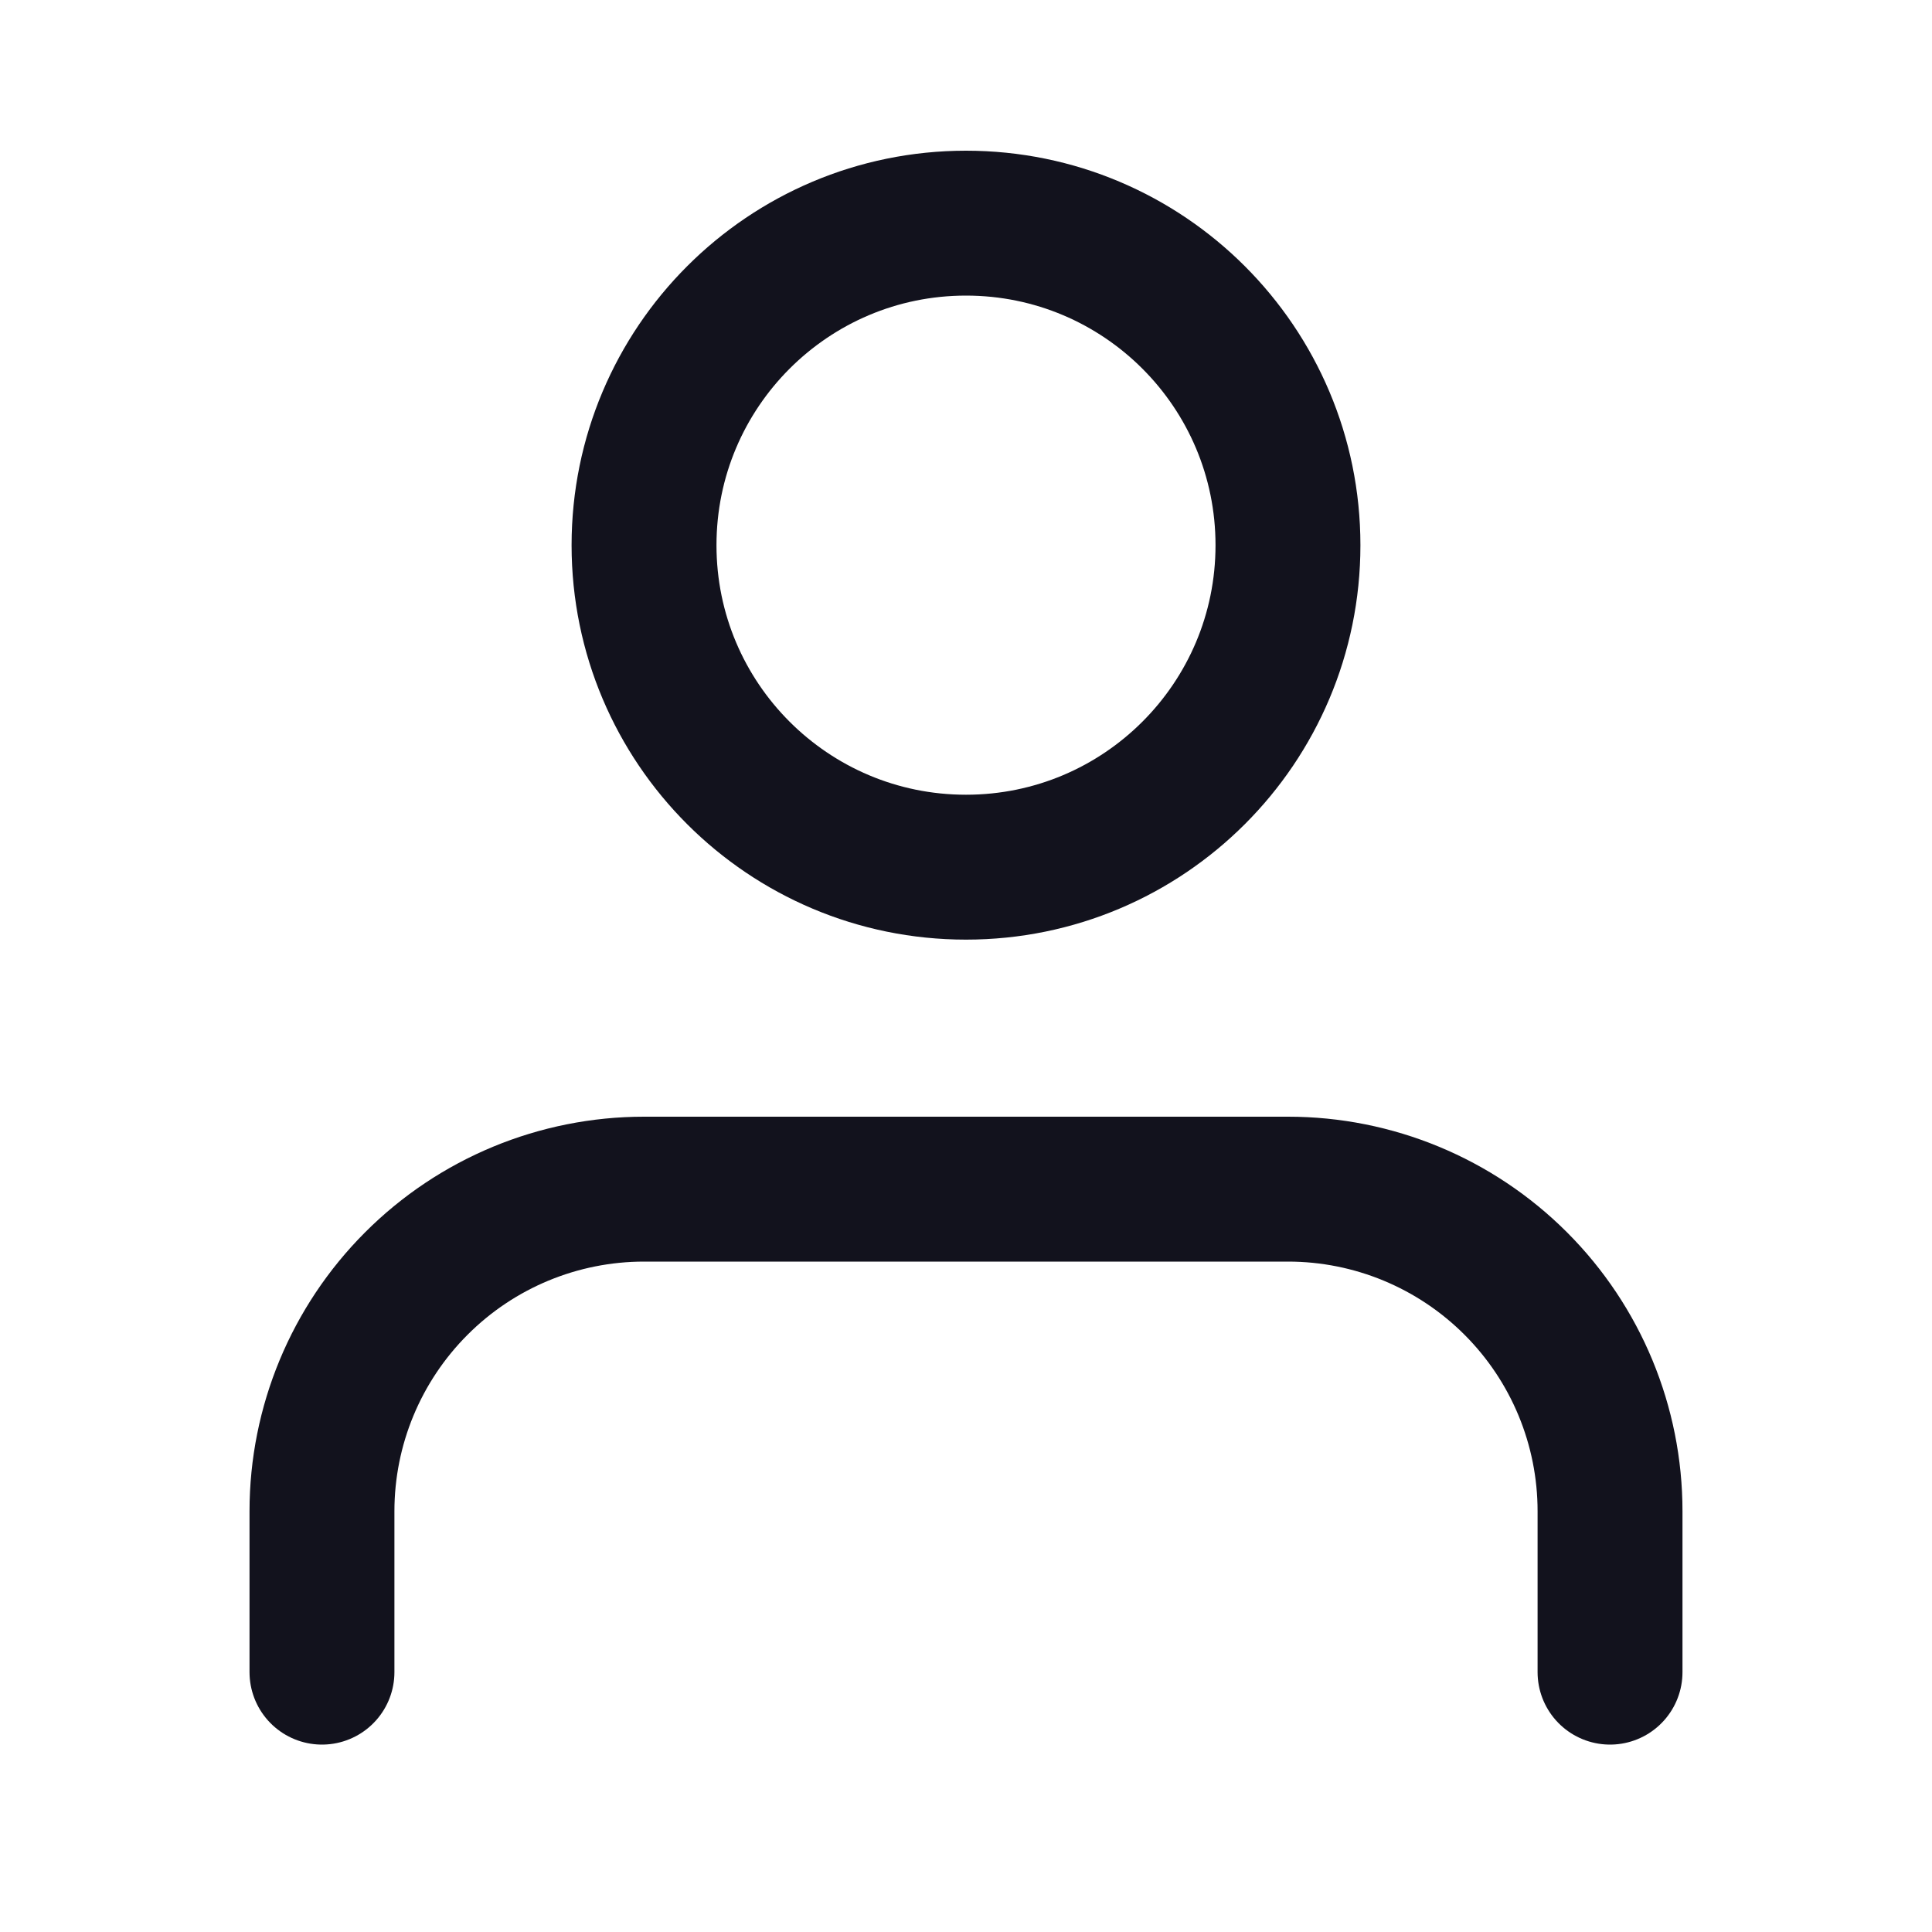 <svg width="20" height="20" viewBox="0 0 20 20" fill="none" xmlns="http://www.w3.org/2000/svg">
<path d="M16.667 17.31V15.644C16.667 14.759 16.316 13.912 15.691 13.287C15.065 12.661 14.218 12.31 13.334 12.31H6.667C5.783 12.31 4.935 12.661 4.31 13.287C3.685 13.912 3.333 14.759 3.333 15.644V17.31" stroke="#12121D" stroke-width="1.5" stroke-linecap="round" stroke-linejoin="round"/>
<path d="M10 8.977C11.841 8.977 13.333 7.485 13.333 5.644C13.333 3.803 11.841 2.31 10 2.31C8.159 2.31 6.667 3.803 6.667 5.644C6.667 7.485 8.159 8.977 10 8.977Z" stroke="#12121D" stroke-width="1.5" stroke-linecap="round" stroke-linejoin="round"/>
</svg>
